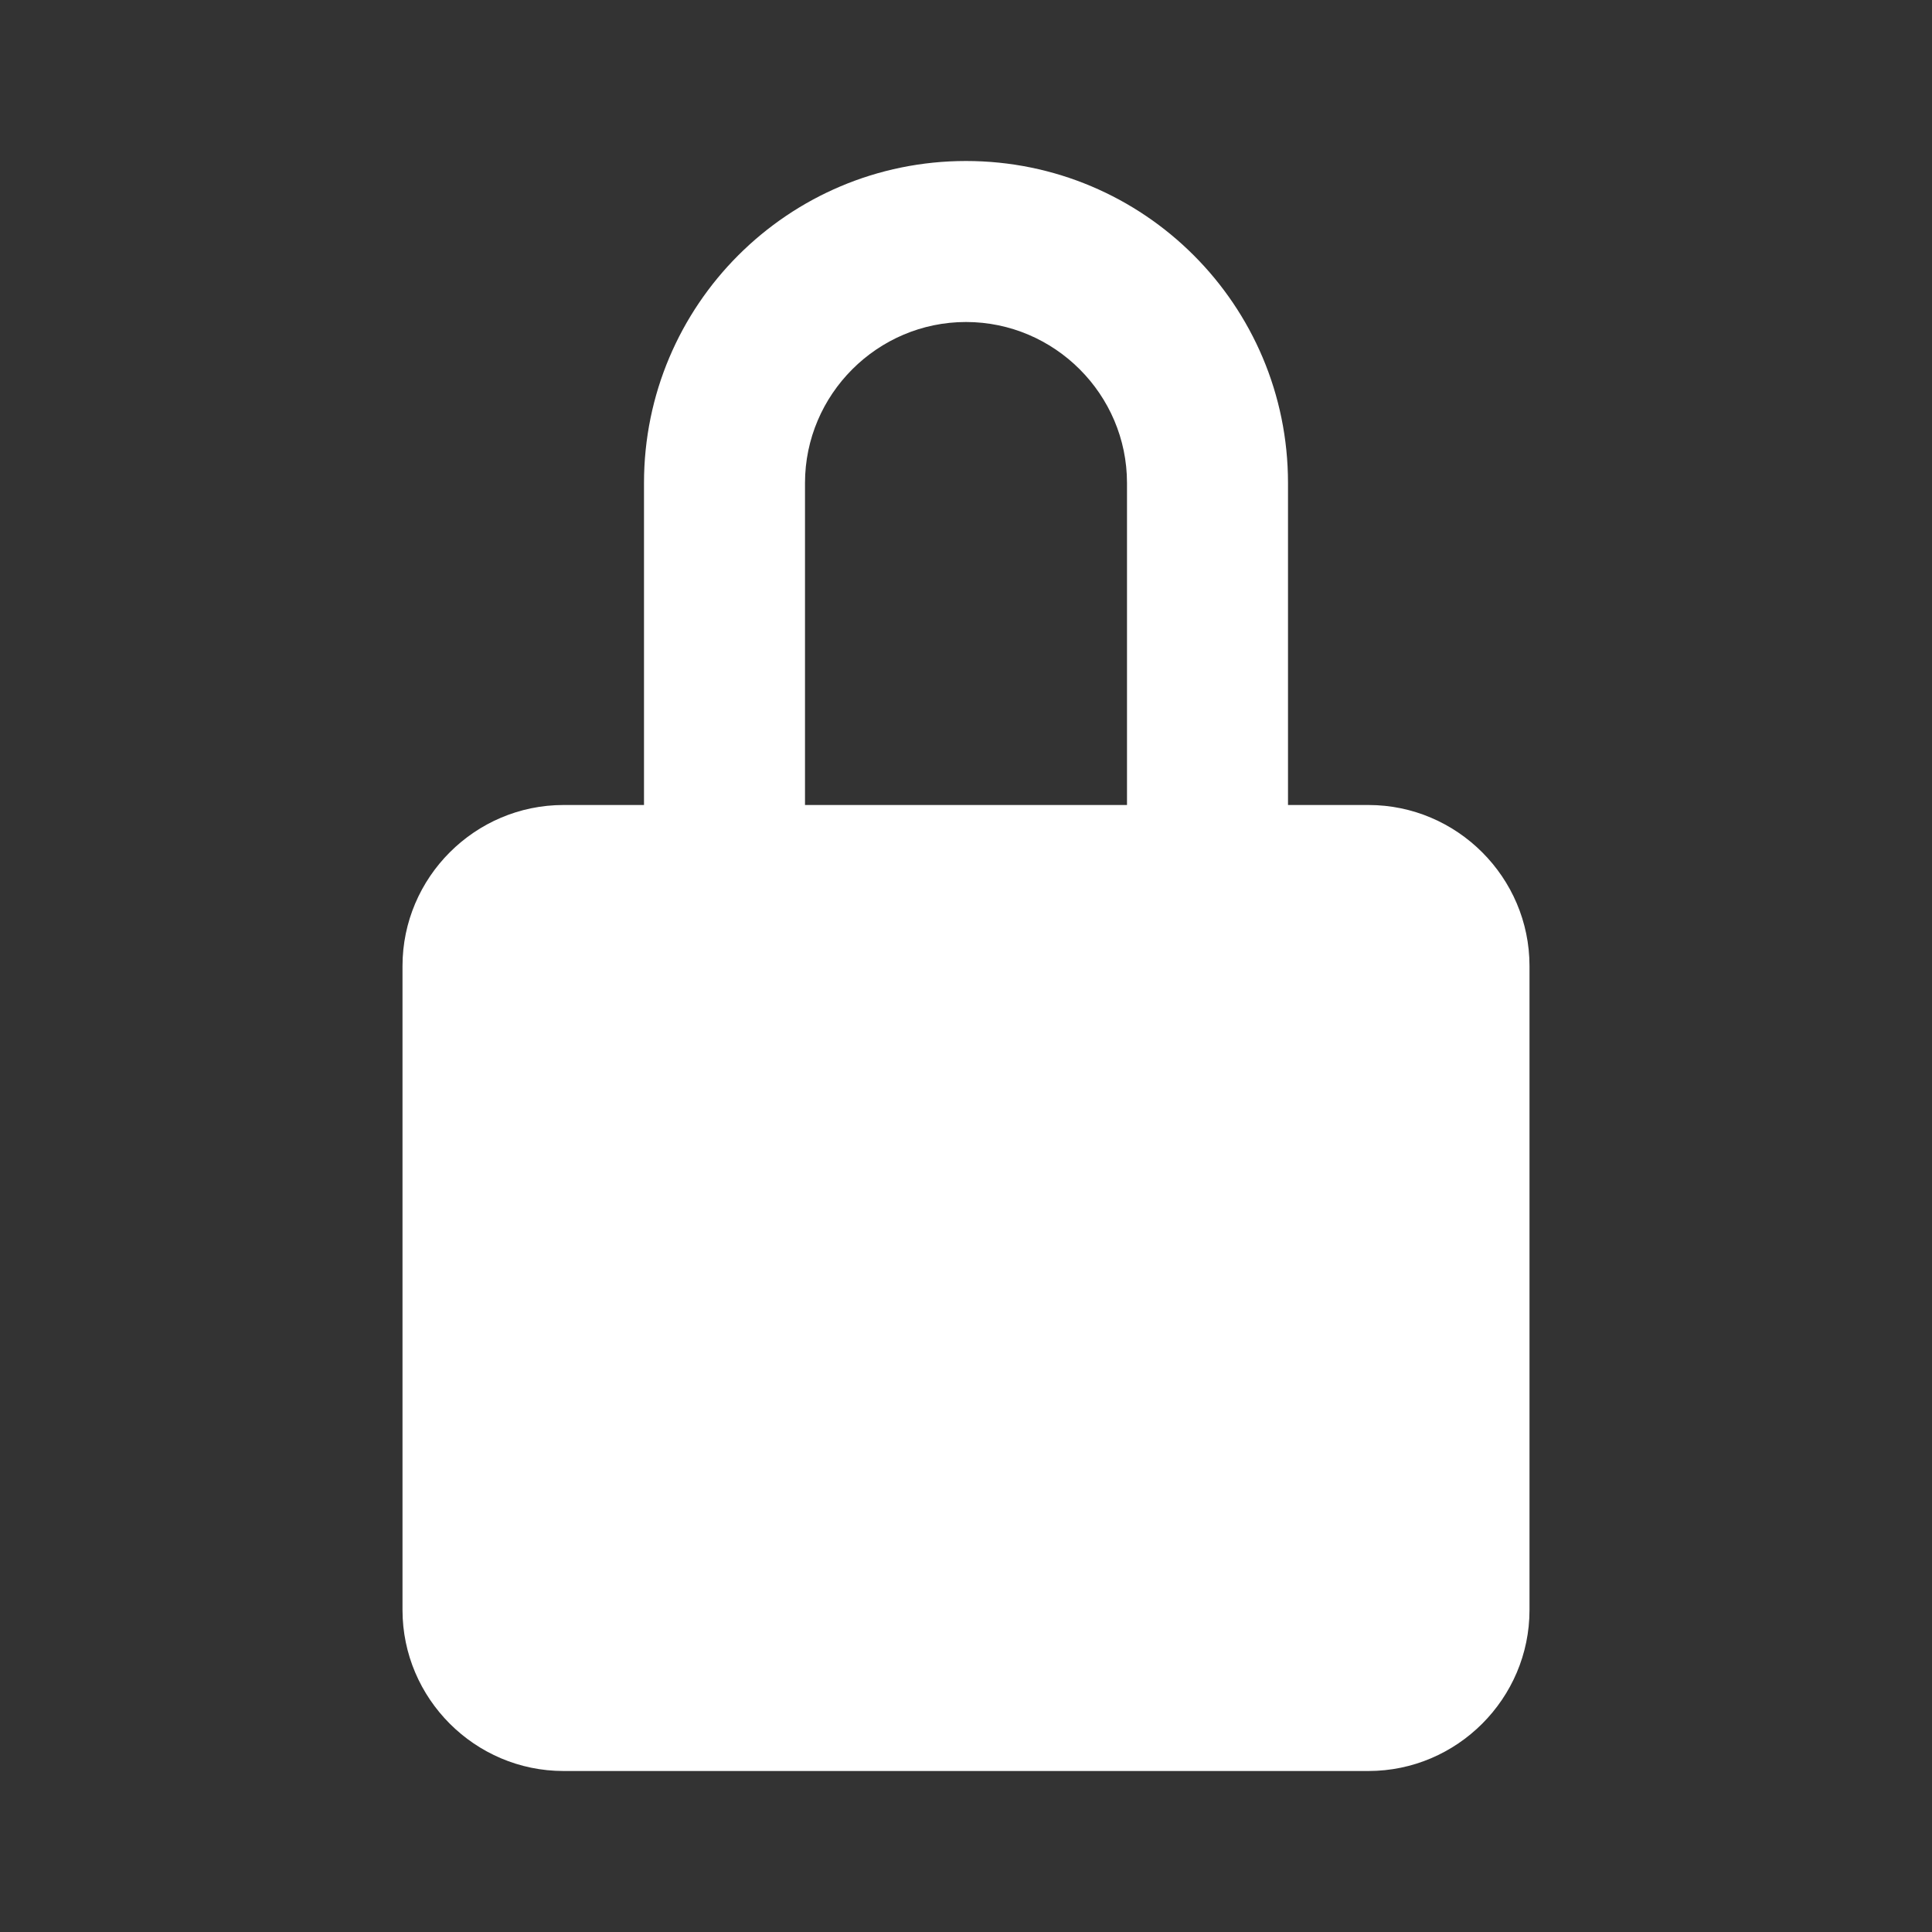 <svg width="31" height="31" viewBox="0 0 24 24" xmlns="http://www.w3.org/2000/svg">
<rect x="0" y="0" width="24" height="24" fill="#333333" stroke="none"/>
<path fill="white" d="M12 2C9.79 2 8 3.79 8 6v4H7c-1.1 0-2 .9-2 2v8c0 1.1.9 2 2 2h10c1.1 0 2-.9 2-2v-8c0-1.1-.9-2-2-2h-1V6c0-2.21-1.79-4-4-4zm-2 8V6c0-1.1.9-2 2-2s2 .9 2 2v4h-4z" />
</svg>